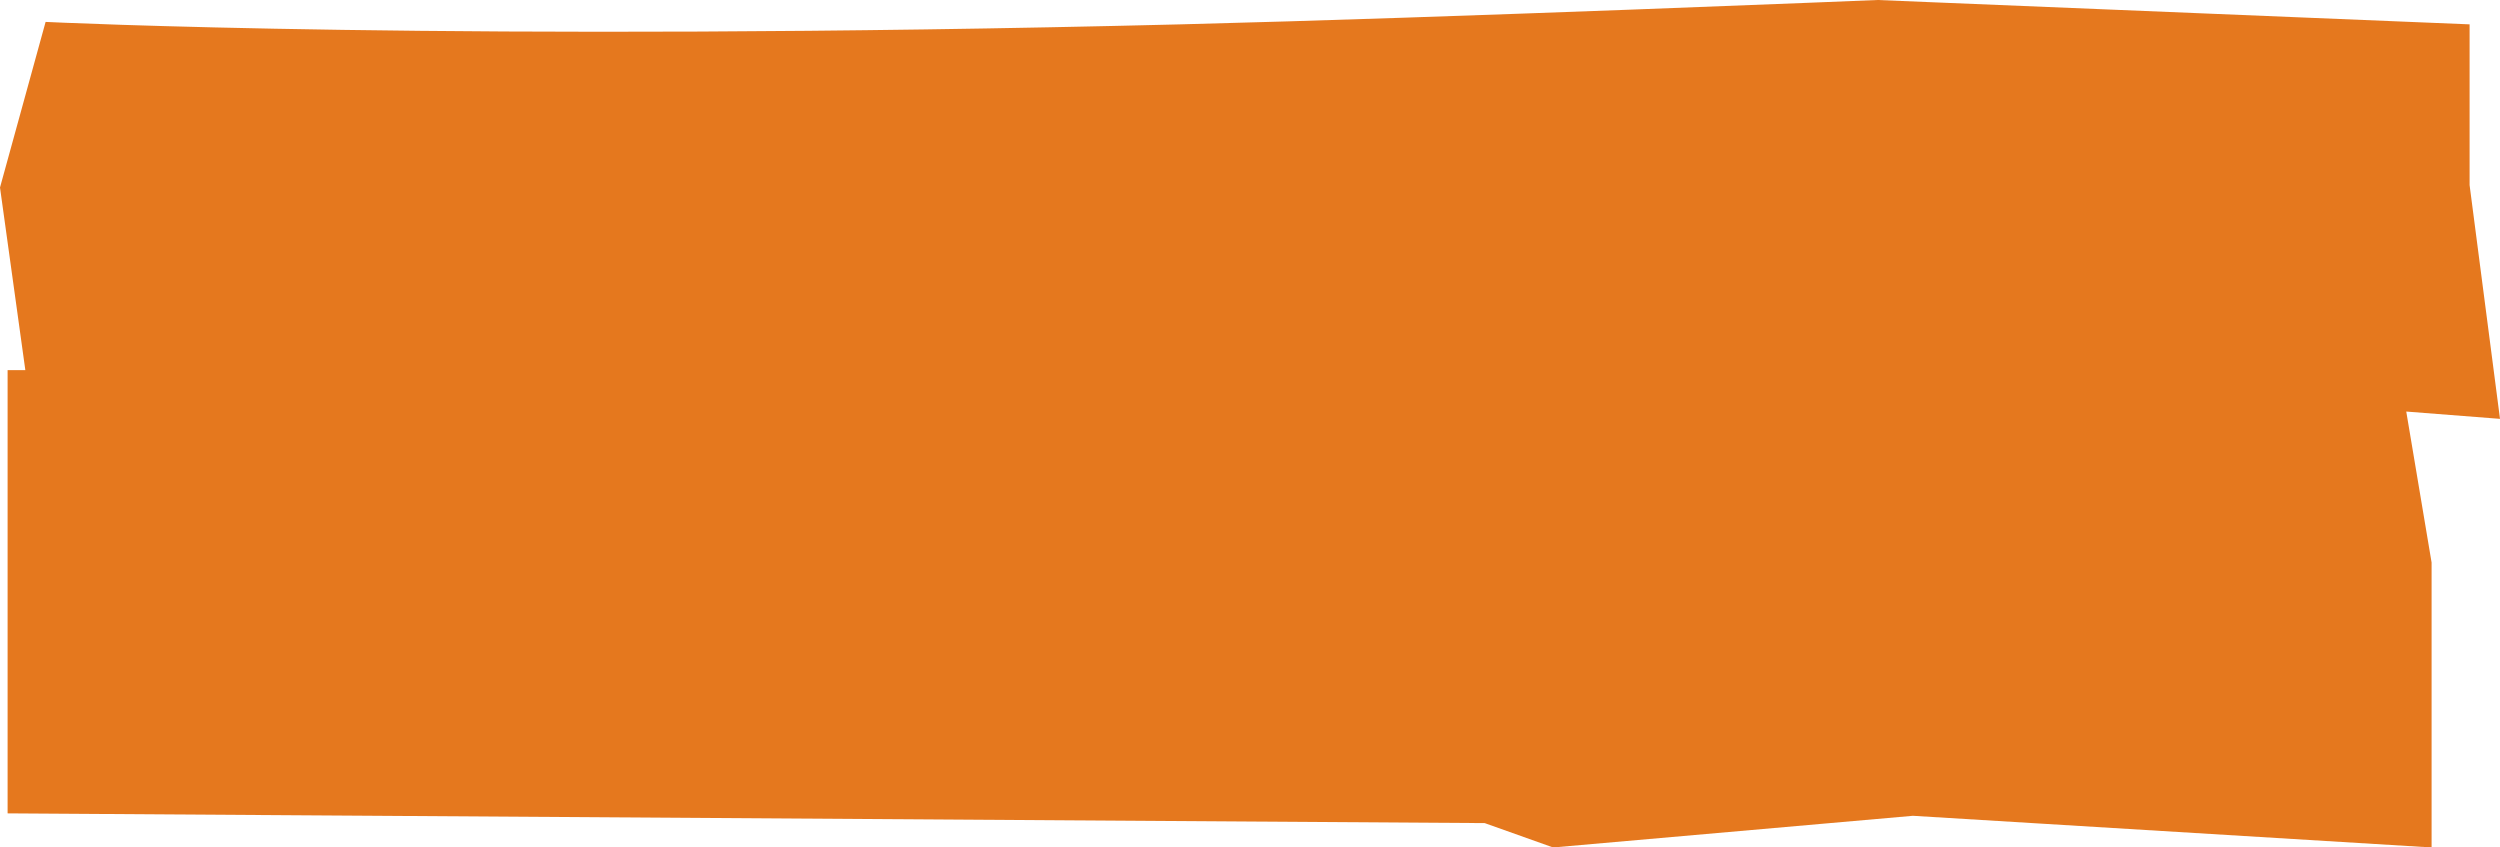 <svg width="295" height="100" viewBox="0 0 295 100" fill="none" xmlns="http://www.w3.org/2000/svg">
<path d="M0 22.126L5.381 2.586C5.381 2.586 54.351 4.998 139.32 2.874C171.437 2.071 221.536 0 221.536 0L291.412 2.874V21.839L295 49.425L283.938 48.563L286.928 66.379V100L225.722 96.264L183.268 100L175.196 97.126L0.897 95.977V43.678H2.99L0 22.126Z" fill="#E5781E"/>
</svg>
